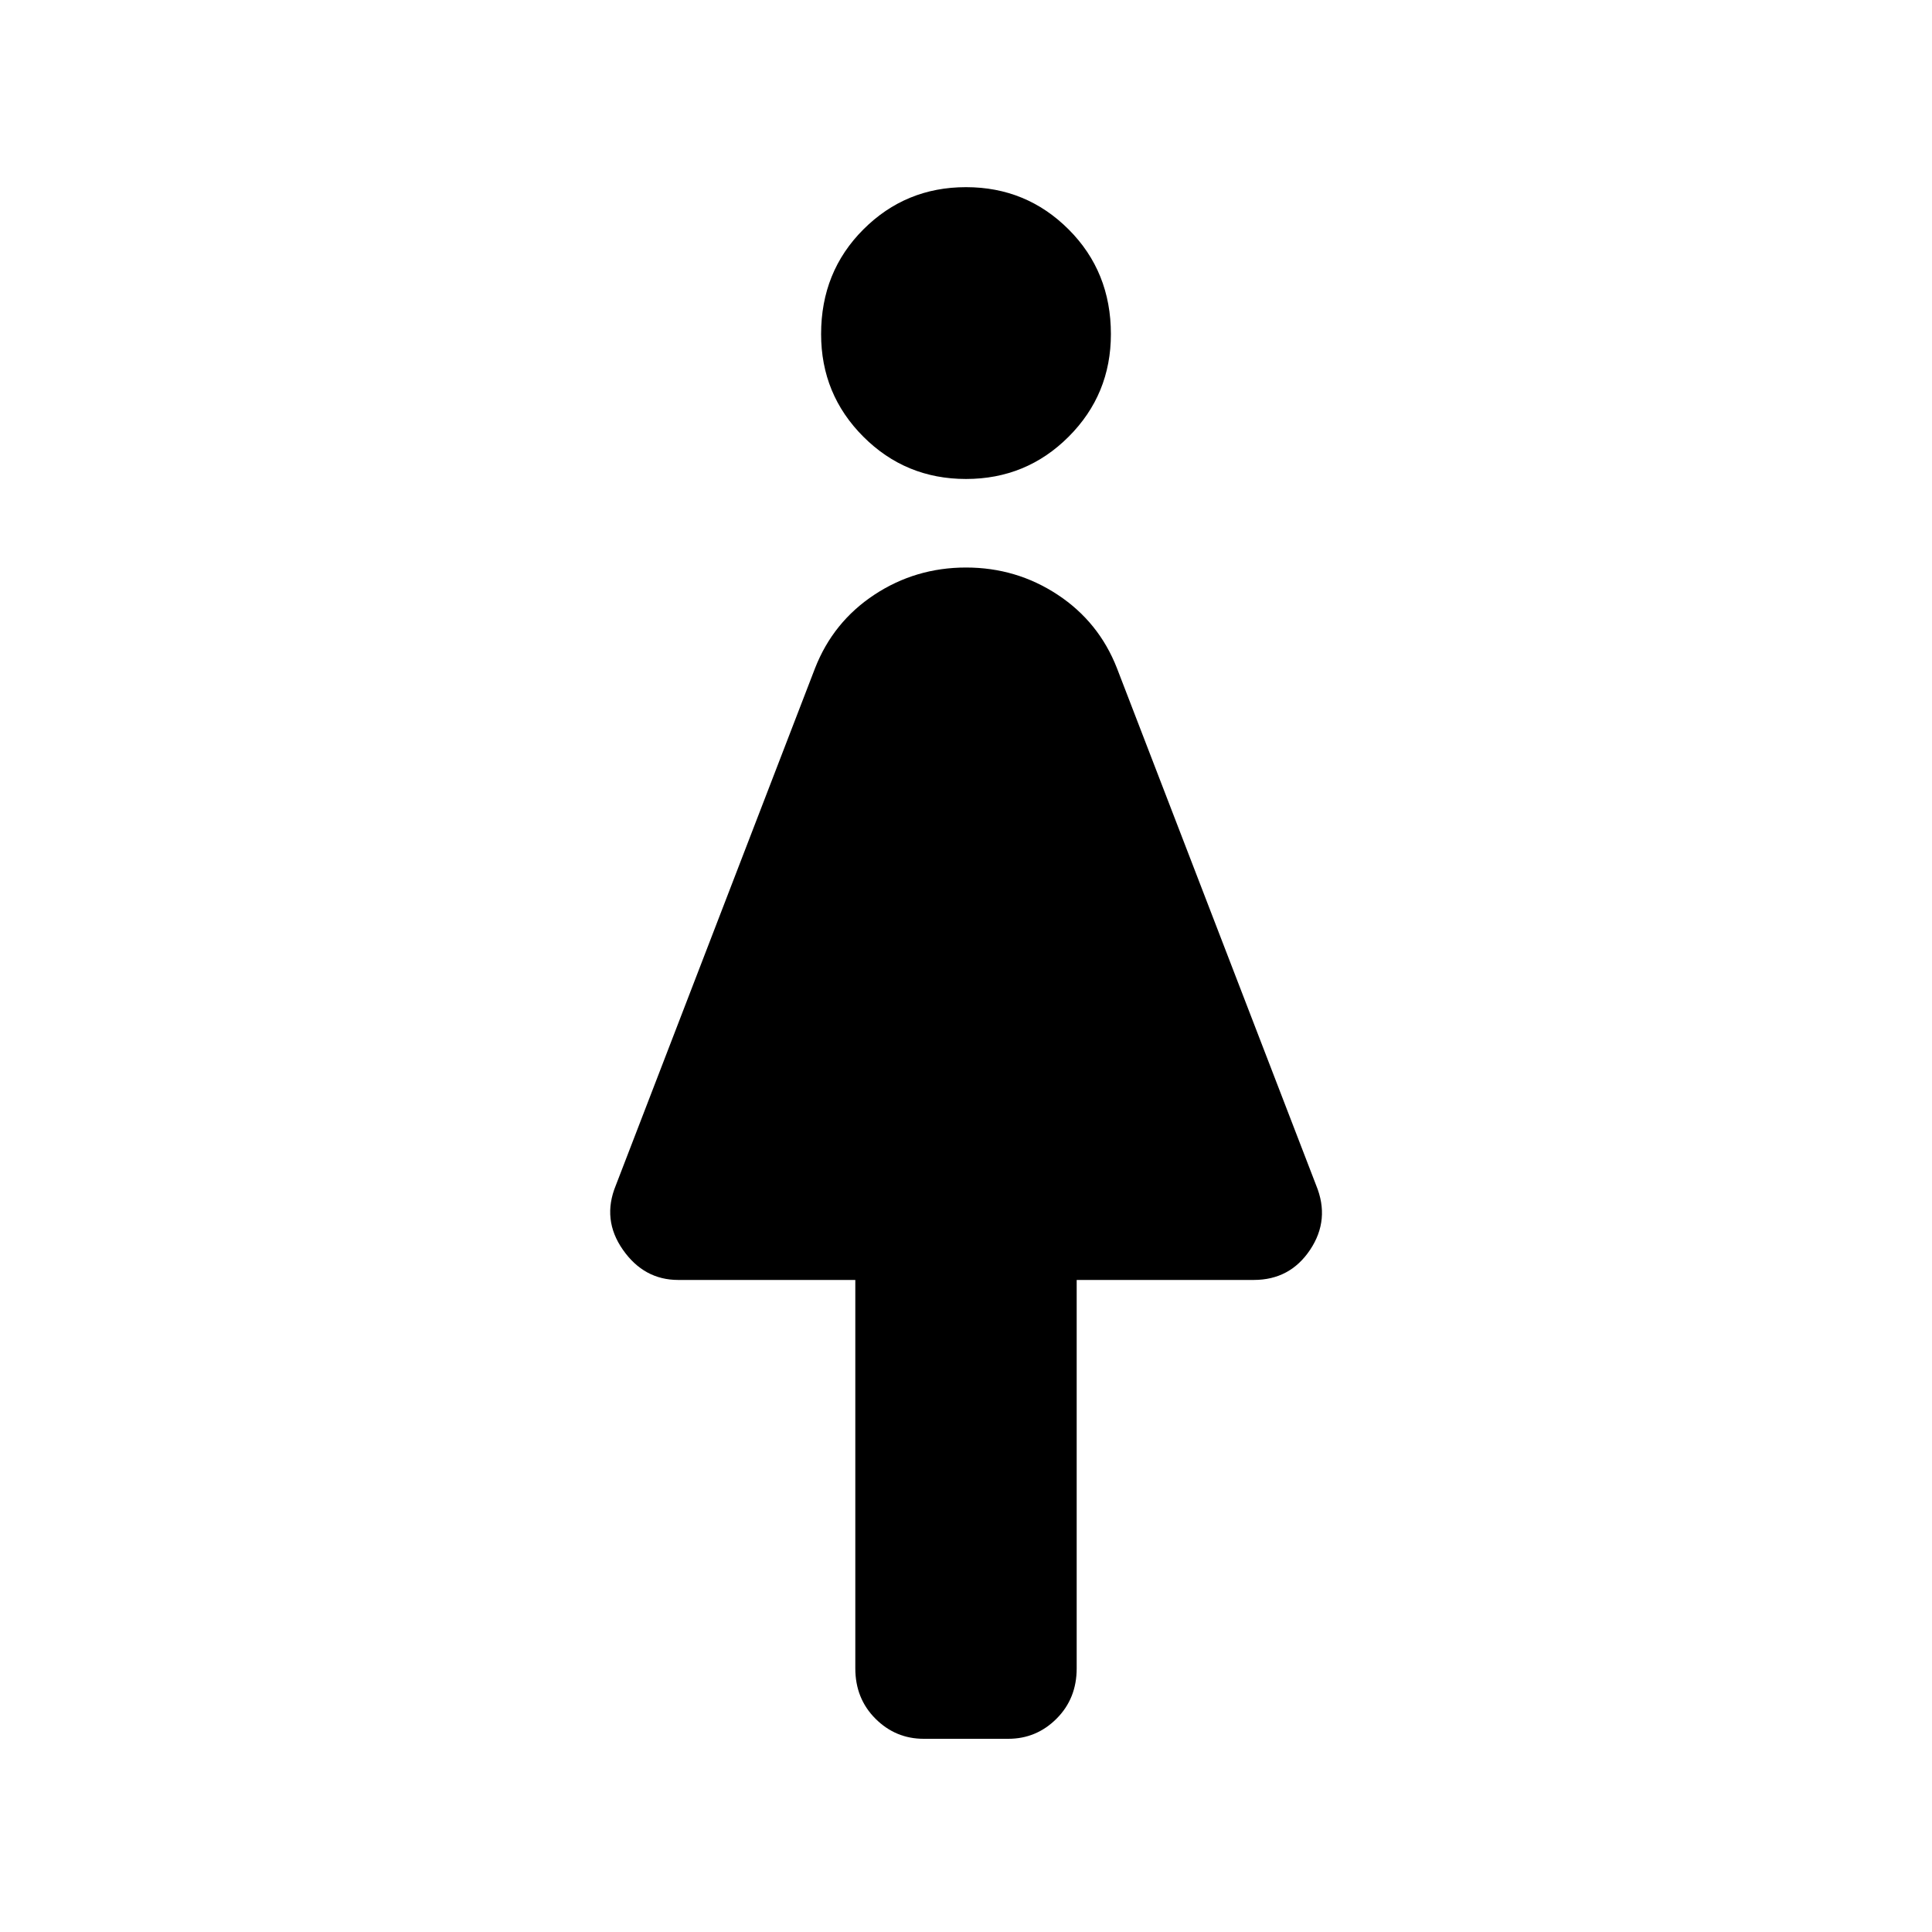 <svg xmlns="http://www.w3.org/2000/svg" height="24" width="24"><path d="M11.475 21.6q-.35 0-.6-.25t-.25-.625V15.9h-2.2q-.425 0-.687-.375-.263-.375-.088-.8L10.125 8.3q.225-.575.738-.913.512-.337 1.137-.337t1.137.337q.513.338.738.913l2.475 6.425q.175.425-.075.8-.25.375-.7.375h-2.2v4.825q0 .375-.25.625t-.6.25ZM12 5.95q-.75 0-1.275-.525Q10.2 4.9 10.2 4.15q0-.775.525-1.3T12 2.325q.75 0 1.275.525.525.525.525 1.3 0 .75-.525 1.275-.525.525-1.275.525Z"/></svg>